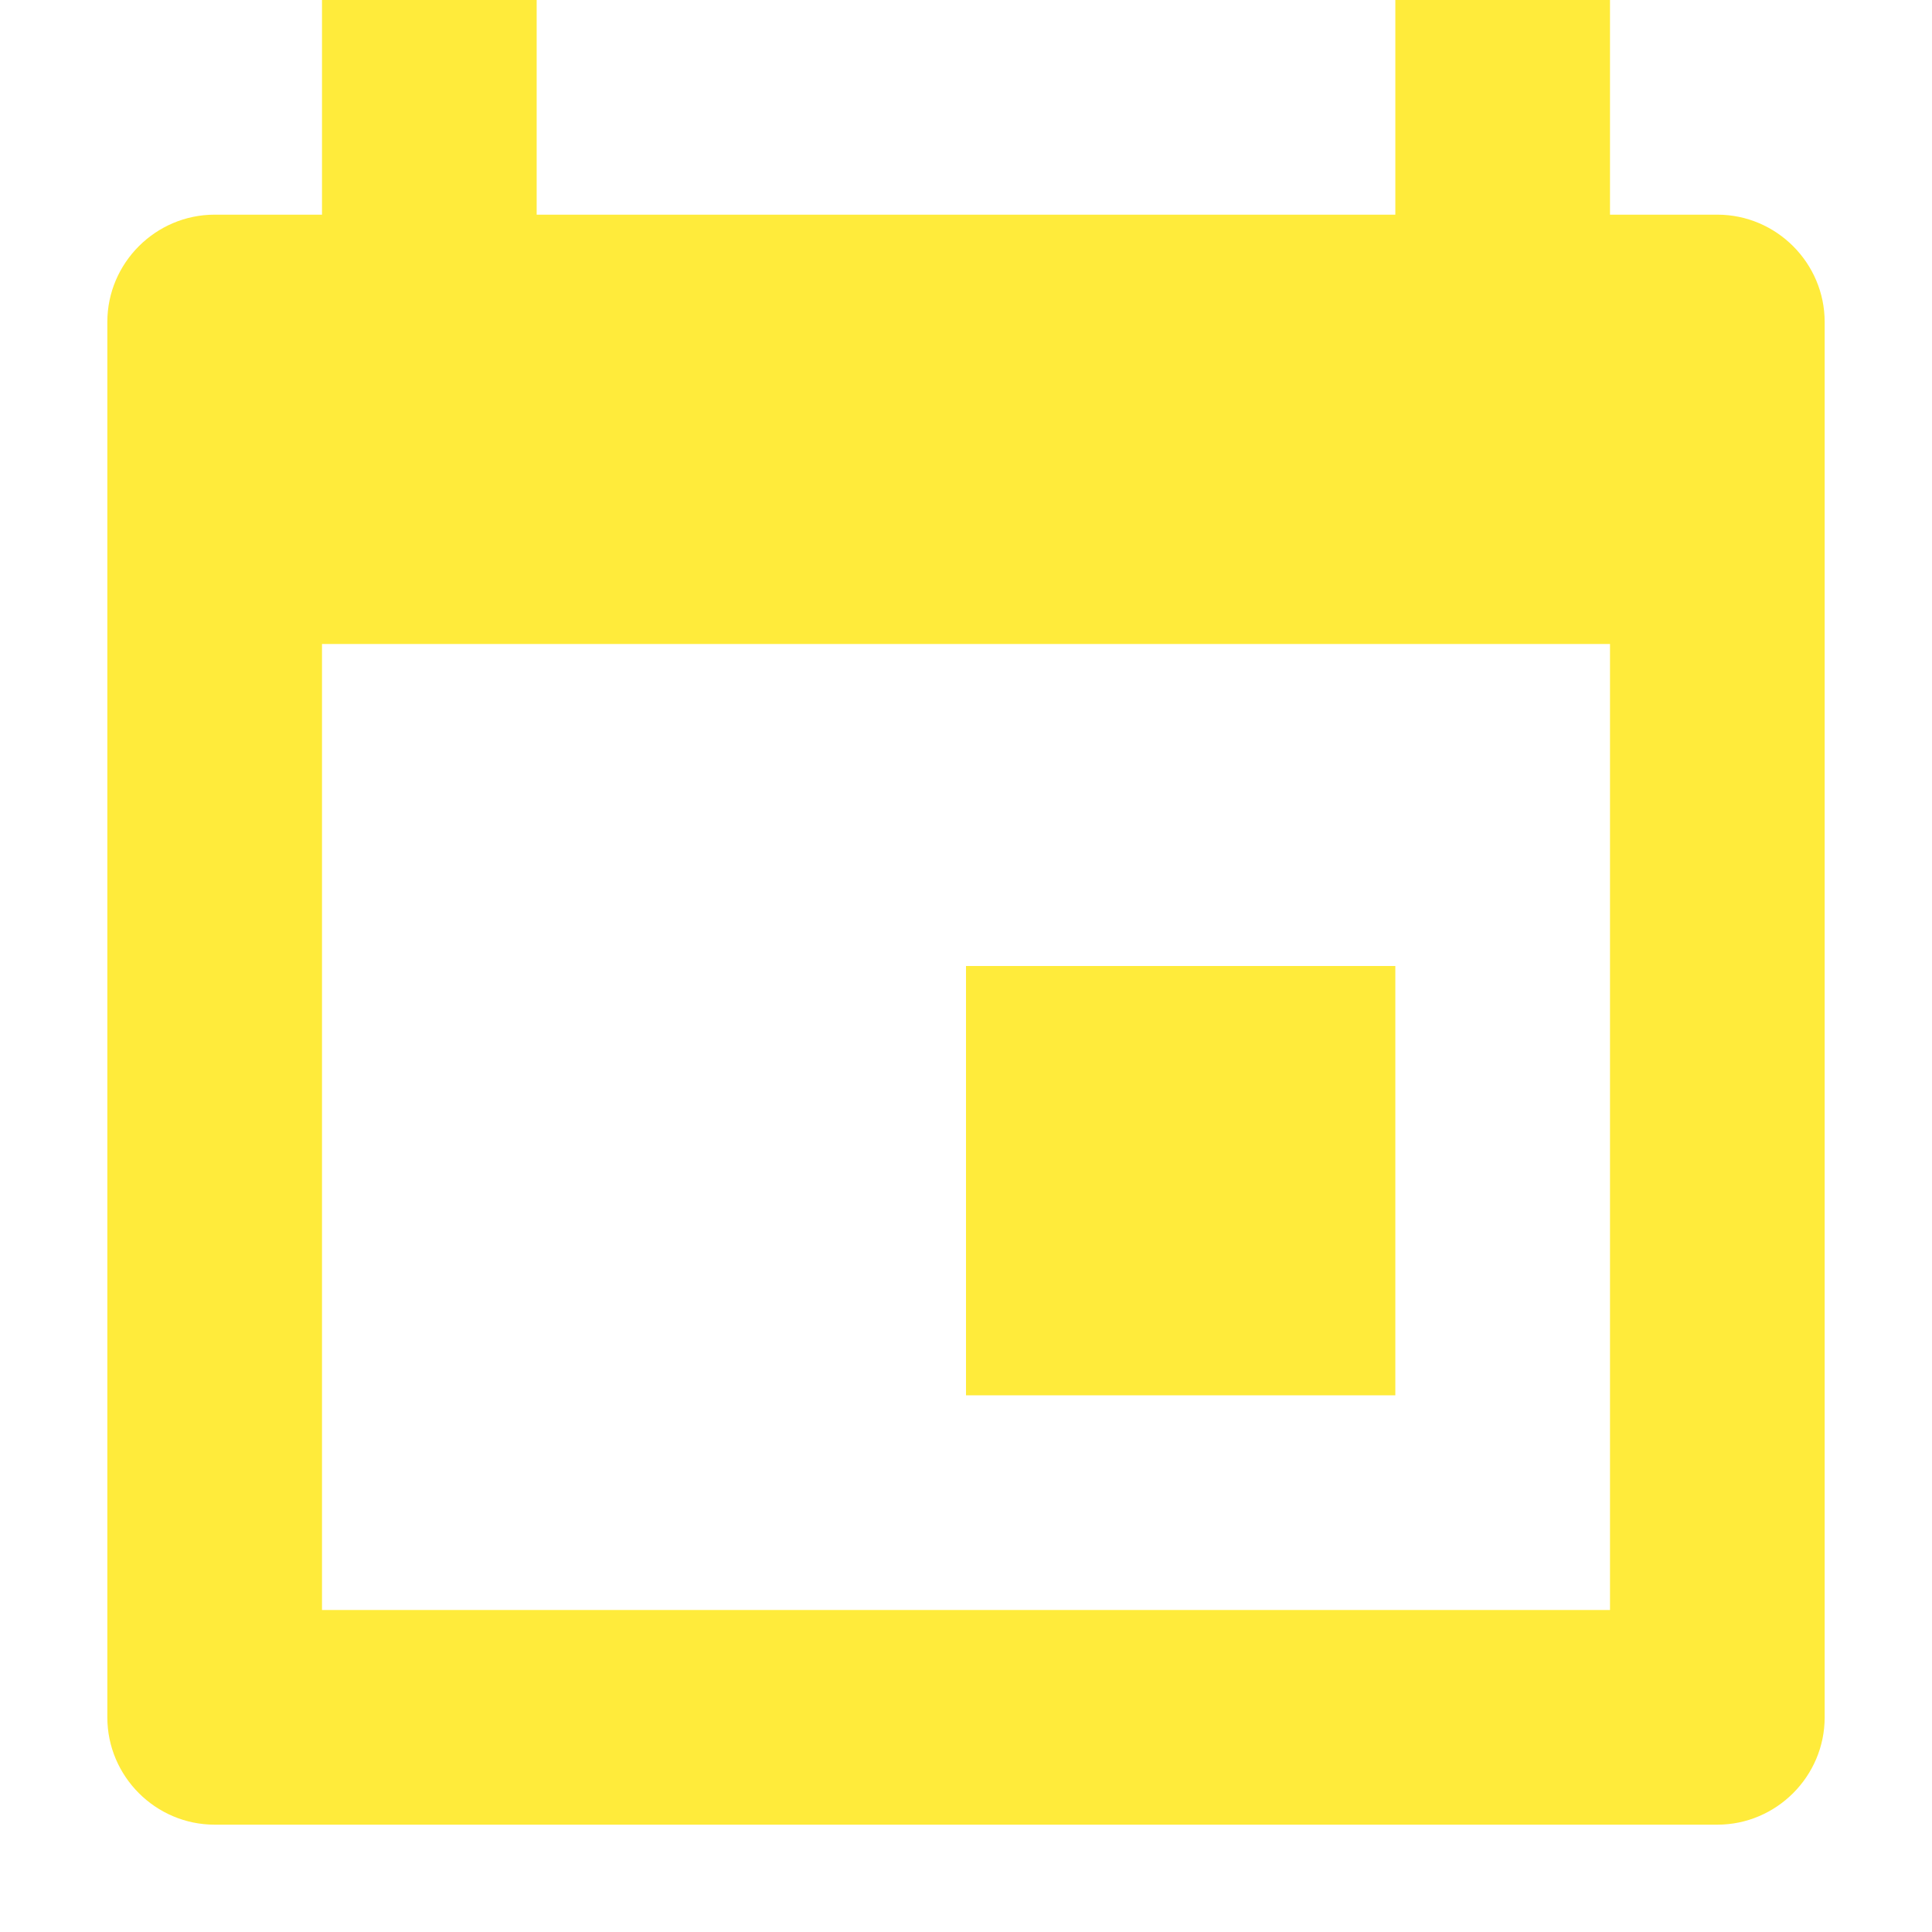 <svg fill="#FFEB3B" xmlns="http://www.w3.org/2000/svg" width="18" height="18" viewBox="0 0 18 18"><path d="M13 9H9v4h4V9zm3-7h-1V0h-2v2H5V0H3v2H2c-.55 0-1 .45-1 1v13c0 .55.45 1 1 1h14c.55 0 1-.45 1-1V3c0-.55-.45-1-1-1zm-1 13H3V6h12v9z"/></svg>